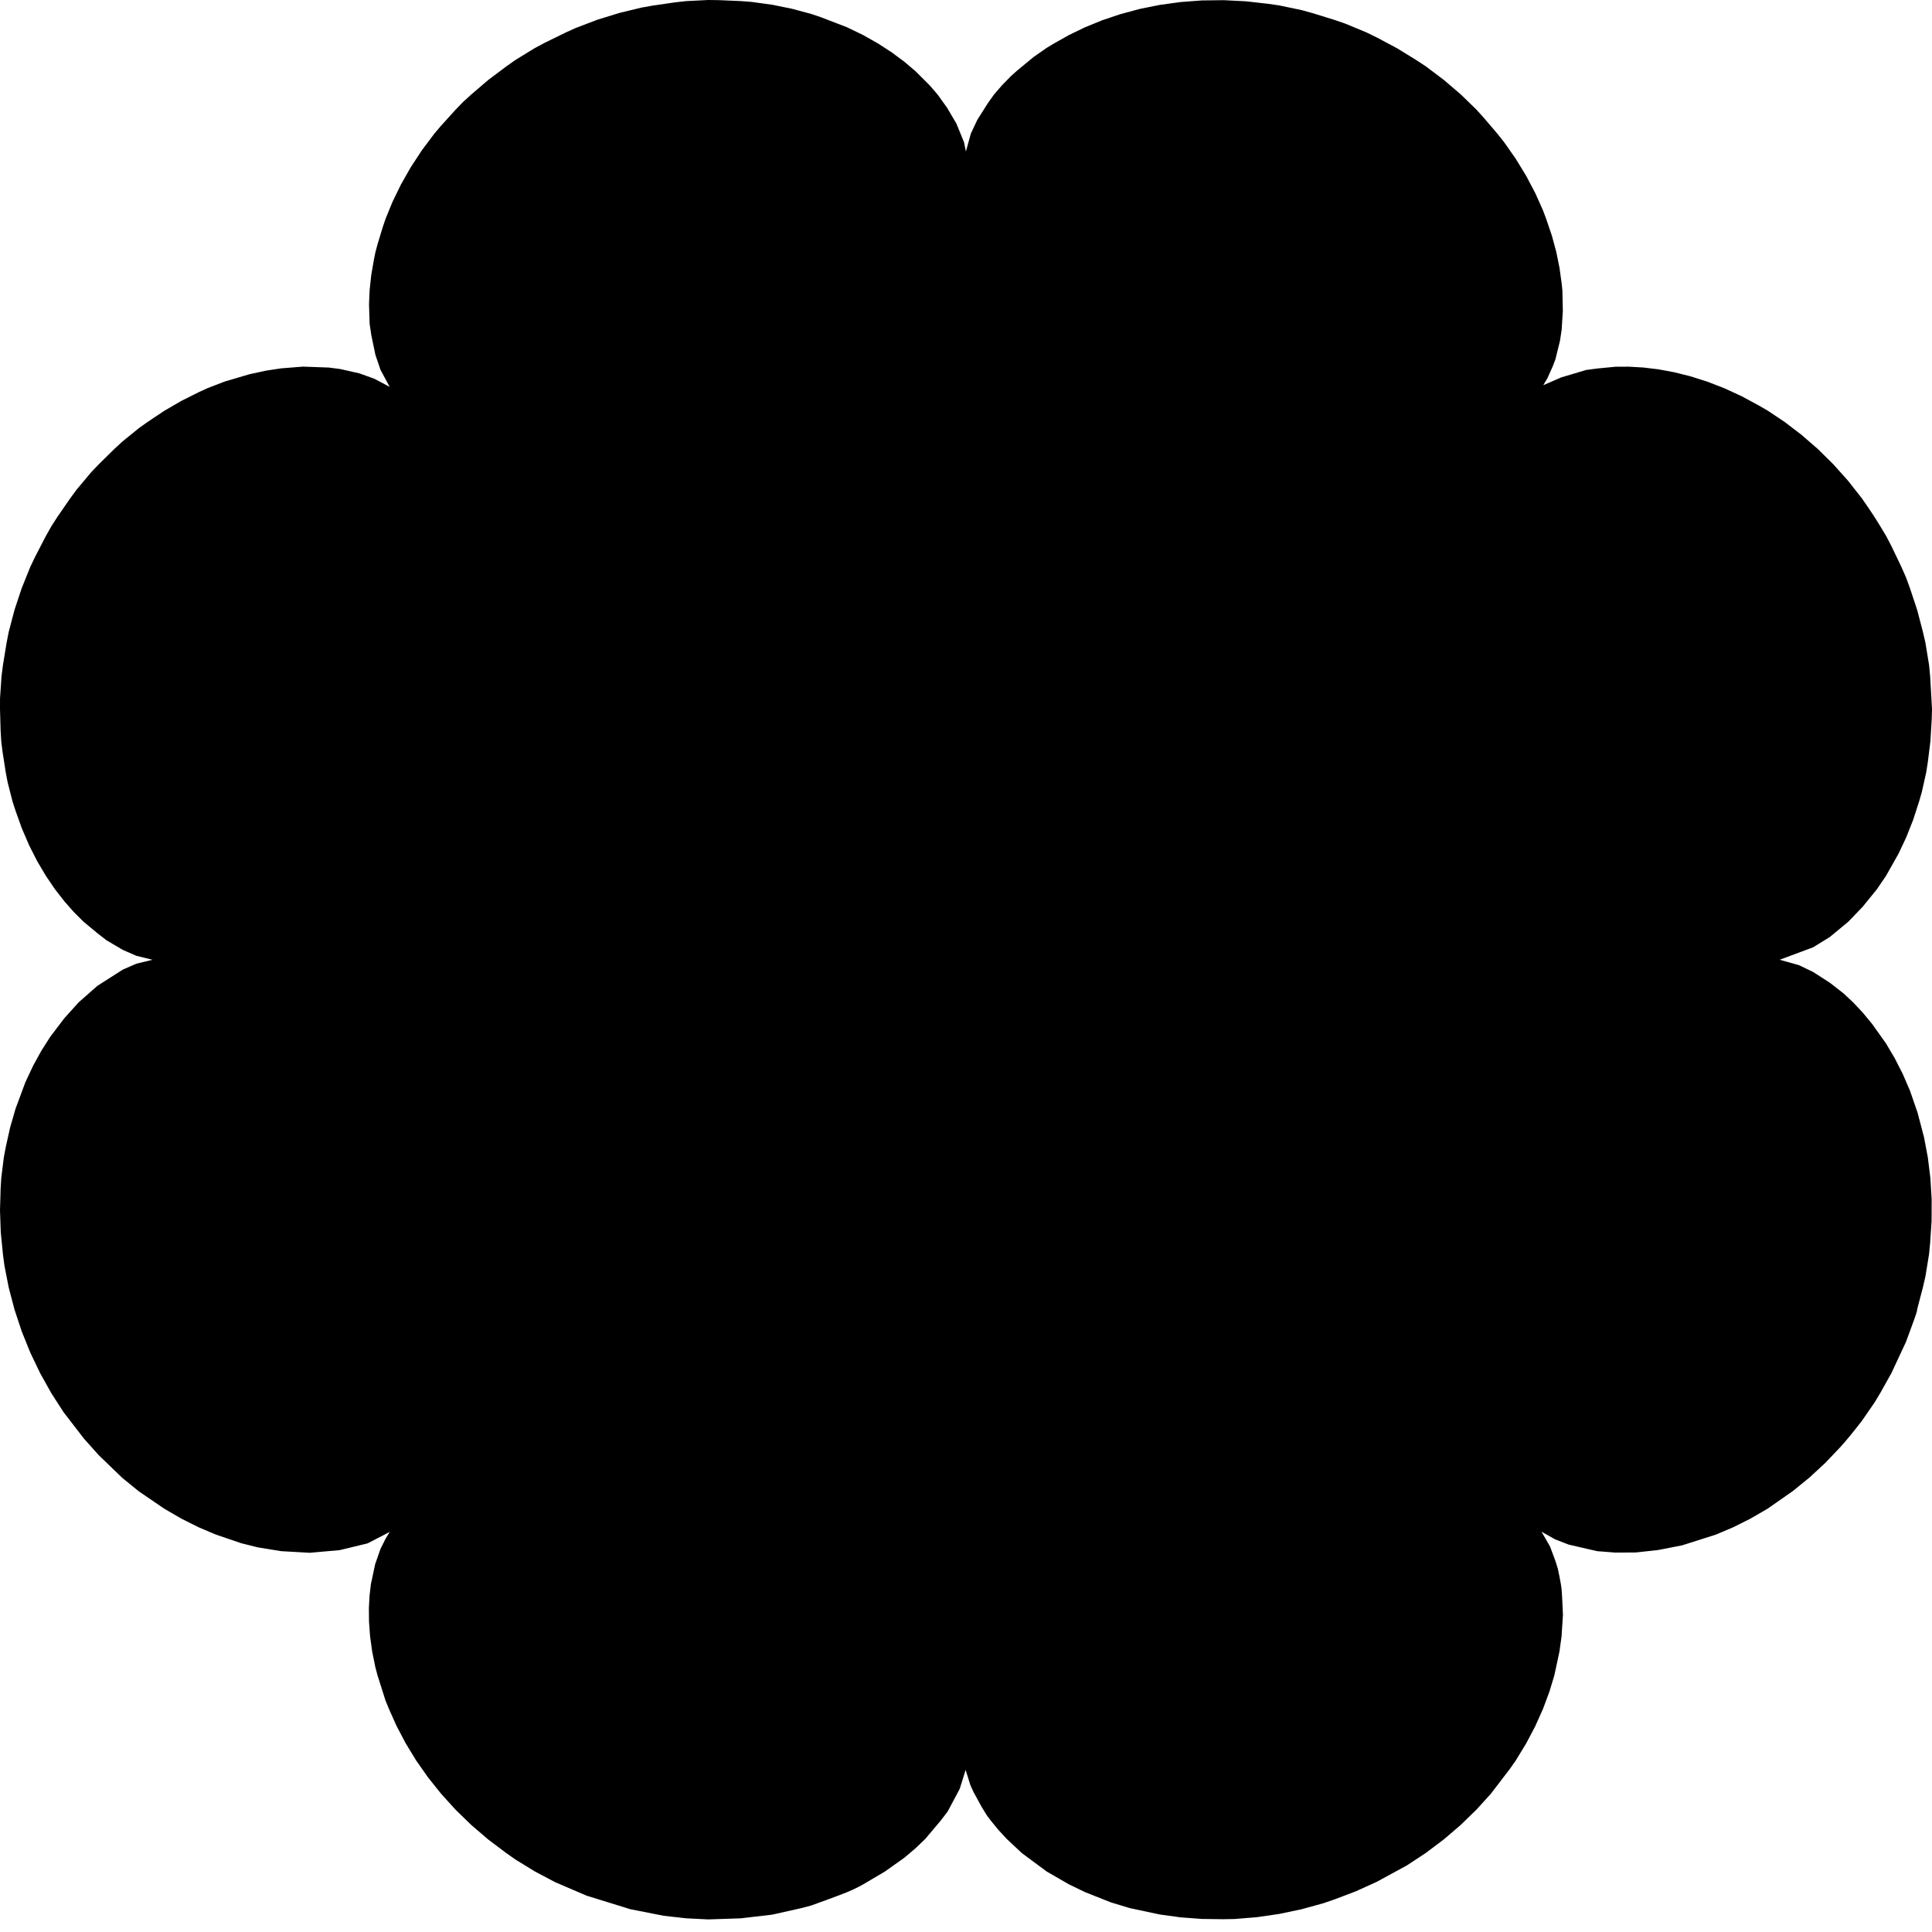 <?xml version="1.0" encoding="UTF-8" standalone="no"?>
<!-- Created with Inkscape (http://www.inkscape.org/) -->

<svg
   width="250"
   height="250"
   viewBox="0 0 66.146 66.146"
   version="1.1"
   id="svg1"
   inkscape:version="1.4 (86a8ad7, 2024-10-11)"
   sodipodi:docname="input_epi_n=8_g=250.svg"
   inkscape:export-filename="input_epi_n=8_g=250.png"
   inkscape:export-xdpi="96"
   inkscape:export-ydpi="96"
   xmlns:inkscape="http://www.inkscape.org/namespaces/inkscape"
   xmlns:sodipodi="http://sodipodi.sourceforge.net/DTD/sodipodi-0.dtd"
   xmlns="http://www.w3.org/2000/svg"
   xmlns:svg="http://www.w3.org/2000/svg">
  <sodipodi:namedview
     id="namedview1"
     pagecolor="#ffffff"
     bordercolor="#000000"
     borderopacity="0.25"
     inkscape:showpageshadow="2"
     inkscape:pageopacity="0.0"
     inkscape:pagecheckerboard="0"
     inkscape:deskcolor="#d1d1d1"
     inkscape:document-units="mm"
     inkscape:zoom="2.8756734"
     inkscape:cx="99.628838"
     inkscape:cy="104.84501"
     inkscape:window-width="1920"
     inkscape:window-height="1009"
     inkscape:window-x="1912"
     inkscape:window-y="-8"
     inkscape:window-maximized="1"
     inkscape:current-layer="layer1" />
  <defs
     id="defs1" />
  <g
     inkscape:label="Layer 1"
     inkscape:groupmode="layer"
     id="layer1">
    <path
       style="stroke-width:1.375;stroke-linecap:butt;stroke-linejoin:round"
       d="M 5.223,32.86 4.669,32.724 4.205,32.522 3.924,32.356 3.643,32.19 3.33,31.947 2.854,31.551 2.527,31.225 2.201,30.855 1.88,30.442 1.57,29.985 1.275,29.487 1.001,28.948 0.752,28.371 0.532,27.758 0.43,27.443 0.261,26.782 0.196,26.438 c 0,0 -0.109,-0.7 -0.109,-0.7 L 0.043,25.382 0.021,25.016 6.4171722e-5,24.278 0.001,23.906 0.052,23.151 0.101,22.772 0.225,22.013 0.299,21.633 0.497,20.88 0.62,20.509 0.743,20.138 1.036,19.411 1.205,19.058 1.564,18.364 1.755,18.023 1.965,17.697 2.404,17.061 2.633,16.751 3.123,16.167 3.383,15.895 3.914,15.372 4.186,15.121 4.749,14.663 l 0.289,-0.206 0.583,-0.39 0.59,-0.343 0.592,-0.296 0.296,-0.136 0.587,-0.227 0.857,-0.253 0.552,-0.12 0.53,-0.081 0.75,-0.059 0.886,0.032 0.39,0.051 0.664,0.151 0.502,0.182 0.524,0.277 -0.314,-0.583 -0.176,-0.519 -0.14,-0.678 -0.056,-0.378 -0.021,-0.665 0.02,-0.48 0.054,-0.508 0.091,-0.532 0.055,-0.272 0.076,-0.281 0.173,-0.569 0.097,-0.288 0.24,-0.585 0.143,-0.294 0.143,-0.294 0.167,-0.294 0.167,-0.294 0.381,-0.582 0.427,-0.571 0.236,-0.277 0.494,-0.545 0.258,-0.267 0.279,-0.254 0.577,-0.494 0.615,-0.462 0.316,-0.223 0.332,-0.204 0.332,-0.204 0.346,-0.184 0.705,-0.346 0.358,-0.162 0.736,-0.28 0.375,-0.116 0.375,-0.116 L 21.962,0.26 22.344,0.192 23.108,0.081 23.489,0.038 24.247,0 l 0.373,0.005 0.739,0.032 0.366,0.027 0.711,0.098 0.343,0.07 0.343,0.07 0.658,0.177 0.313,0.106 0.903,0.347 0.552,0.267 0.512,0.289 0.47,0.305 0.427,0.317 0.383,0.324 0.488,0.487 0.275,0.318 0.322,0.45 0.32,0.543 0.26,0.637 0.065,0.318 L 33.238,4.575 33.46,4.104 33.815,3.541 34.03,3.239 34.305,2.92 34.623,2.596 34.804,2.433 35.39,1.949 35.838,1.637 36.084,1.489 36.596,1.201 37.148,0.934 37.738,0.693 38.363,0.483 39.021,0.306 39.707,0.168 40.417,0.07 41.148,0.015 l 0.746,-0.009 0.757,0.038 0.763,0.086 0.382,0.055 0.763,0.16 0.378,0.104 0.75,0.232 0.372,0.128 0.727,0.302 0.353,0.173 0.692,0.368 0.664,0.408 0.324,0.214 0.615,0.463 0.289,0.247 0.289,0.247 0.537,0.522 0.247,0.273 0.472,0.554 0.225,0.282 0.404,0.577 0.357,0.585 0.31,0.589 0.263,0.587 0.109,0.29 0.195,0.575 0.152,0.561 0.11,0.543 0.072,0.521 0.027,0.254 0.015,0.705 -0.04,0.639 -0.057,0.378 -0.158,0.64 -0.092,0.239 -0.178,0.399 -0.145,0.244 0.618,-0.268 0.854,-0.254 0.39,-0.051 0.611,-0.059 0.46,-0.002 0.49,0.028 0.518,0.062 0.541,0.1 0.561,0.14 0.576,0.183 0.586,0.227 0.591,0.273 0.592,0.32 0.295,0.171 0.292,0.195 0.292,0.195 0.571,0.436 0.554,0.48 0.266,0.262 0.266,0.262 0.505,0.564 0.237,0.301 0.237,0.301 c 0,0 0,0 0.22,0.318 0.22,0.318 0.42,0.652 0.42,0.652 l 0.201,0.334 0.18,0.347 0.338,0.706 0.158,0.359 0.135,0.368 0.246,0.742 0.197,0.752 0.087,0.378 0.124,0.76 c 0,0 0.037,0.379 0.037,0.379 l 0.064,1.129 -0.011,0.369 -0.044,0.73 -0.088,0.711 -0.055,0.35 -0.15,0.675 -0.093,0.323 -0.204,0.63 -0.235,0.595 -0.262,0.558 -0.433,0.768 -0.311,0.456 -0.485,0.598 -0.491,0.512 -0.637,0.527 -0.57,0.352 -1.147,0.427 0.66,0.185 0.488,0.235 0.577,0.372 0.468,0.365 0.325,0.305 0.327,0.348 0.324,0.392 0.471,0.663 0.295,0.498 0.275,0.539 0.25,0.577 0.261,0.755 0.221,0.842 0.13,0.688 0.088,0.711 0.044,0.73 c 0,0 -0.003,0.745 -0.003,0.745 l -0.05,0.754 -0.037,0.379 -0.124,0.76 -0.087,0.378 -0.197,0.752 c 0,0 0.024,0.006 -0.111,0.374 -0.135,0.368 -0.27,0.735 -0.27,0.735 l -0.496,1.064 -0.381,0.681 c 0,0 -0.201,0.334 -0.201,0.334 l -0.44,0.637 c 0,0 0,0 -0.237,0.301 -0.237,0.301 -0.49,0.583 -0.49,0.583 0,0 -0.518,0.544 -0.518,0.544 l -0.543,0.502 c 0,0 -0.562,0.458 -0.562,0.458 0,0 -0.869,0.607 -0.869,0.607 l -0.591,0.343 -0.593,0.296 -0.59,0.25 -1.151,0.366 -0.817,0.16 -0.77,0.085 -0.697,0.004 -0.63,-0.049 -0.974,-0.225 -0.462,-0.179 -0.467,-0.263 0.292,0.508 0.179,0.479 0.088,0.28 c 0,0 0.112,0.51 0.13,0.718 0.018,0.207 0.045,0.863 0.045,0.863 l -0.047,0.734 -0.072,0.521 c 0,0 -0.176,0.82 -0.176,0.82 l -0.173,0.569 c 0,0 -0.217,0.581 -0.217,0.581 l -0.263,0.587 -0.31,0.589 -0.357,0.585 -0.202,0.288 -0.652,0.852 -0.495,0.545 -0.537,0.522 -0.578,0.495 -0.615,0.463 -0.649,0.427 -1.032,0.562 -0.716,0.325 -0.735,0.279 -0.372,0.128 -0.756,0.208 -0.763,0.16 -0.764,0.111 -0.761,0.062 -0.376,0.007 -0.746,-0.009 -0.731,-0.055 -0.711,-0.098 -1.022,-0.218 -0.642,-0.194 -0.894,-0.354 -0.552,-0.267 -0.757,-0.437 -0.854,-0.633 -0.52,-0.488 -0.297,-0.322 -0.255,-0.314 -0.117,-0.154 -0.176,-0.284 -0.285,-0.521 -0.109,-0.237 -0.164,-0.527 -0.203,0.65 -0.411,0.771 -0.234,0.308 -0.531,0.631 -0.34,0.326 -0.383,0.324 -0.662,0.47 -0.747,0.441 c 0,0 -0.257,0.147 -0.552,0.267 -0.295,0.121 -1.216,0.452 -1.216,0.452 l -0.329,0.088 -1.015,0.228 -1.077,0.126 -1.113,0.037 -0.758,-0.038 -0.763,-0.086 L 21.582,65.366 20.083,64.902 18.999,64.437 18.306,64.069 17.642,63.661 17.325,63.438 16.711,62.975 16.134,62.481 c 0,0 -0.537,-0.522 -0.537,-0.522 l -0.494,-0.545 -0.45,-0.563 -0.404,-0.576 -0.357,-0.585 -0.31,-0.588 -0.263,-0.587 -0.12,-0.292 -0.271,-0.856 -0.076,-0.281 -0.11,-0.544 -0.072,-0.521 -0.036,-0.495 -0.005,-0.465 0.023,-0.432 0.047,-0.397 0.145,-0.679 0.181,-0.519 0.178,-0.358 0.14,-0.228 -0.759,0.393 -0.954,0.231 -1.027,0.091 L 9.623,53.107 8.822,52.976 8.261,52.836 7.391,52.54 6.802,52.29 6.21,51.994 5.62,51.651 4.748,51.055 4.185,50.597 3.383,49.823 2.878,49.259 2.175,48.347 1.755,47.695 1.374,47.013 1.036,46.307 0.743,45.58 0.497,44.837 0.299,44.084 0.151,43.326 0.101,42.946 0.026,42.189 0,41.439 0.021,40.701 0.043,40.336 0.131,39.624 0.196,39.28 0.346,38.605 0.532,37.959 0.87,37.049 1.133,36.49 1.418,35.971 1.722,35.494 2.201,34.863 2.691,34.319 3.336,33.751 4.205,33.196 4.669,32.994 Z"
       id="path4" />
  </g>
</svg>
